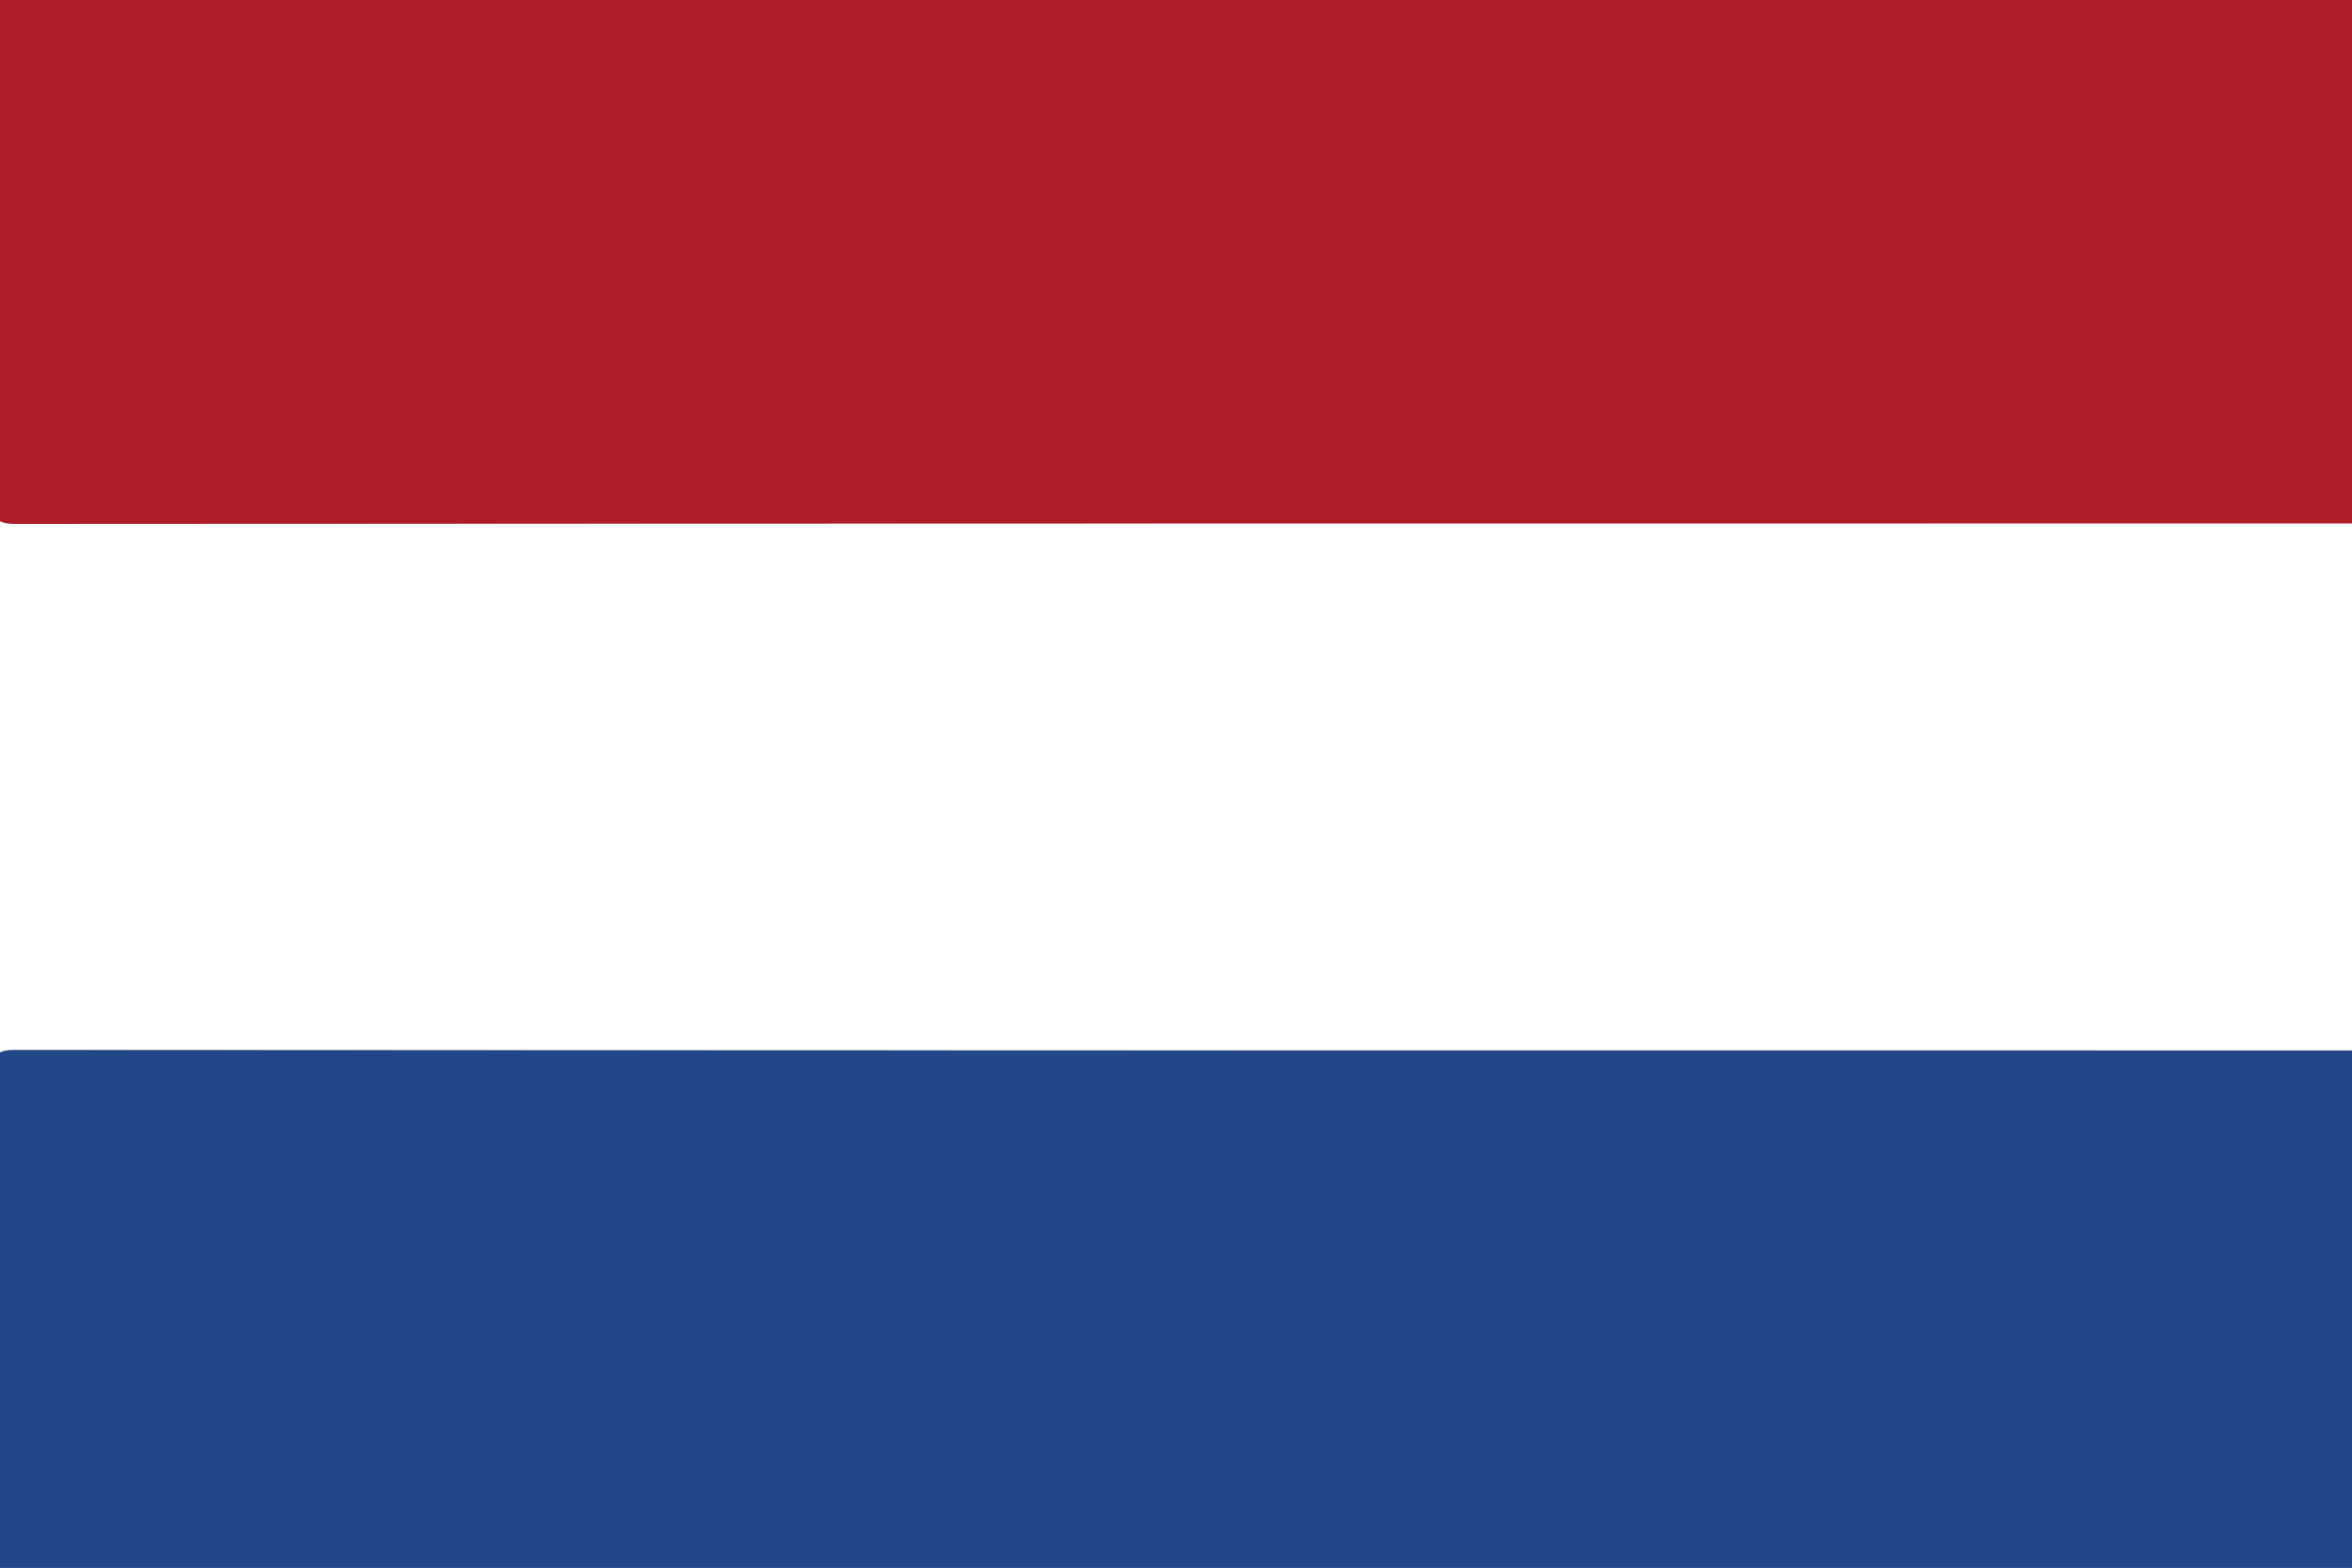 <svg xmlns="http://www.w3.org/2000/svg" xmlns:xlink="http://www.w3.org/1999/xlink" viewBox="0 0 482.5 321.7" xml:space="preserve"><rect x="0" y="0" width="482.5" height="321.7" fill="#808080" stroke="none"/><defs><path id="a" d="M0 0h482.5v321.7H0z"/></defs><clipPath id="b"><use xlink:href="#a" overflow="visible"/></clipPath><g clip-path="url(#b)"><path d="M485.4 323.8c-.3.5.7 1.6-.8 1.5h-2.7c-160.2 0-320.3 0-480.5.1-2.9 0-3.5-.6-3.5-3.5C-2 215.5-2 109-1.9 2.6c0-1.1-.9-2.6.7-3.5 0 34.5.1 69.1-.1 103.6 0 3.9 1 4.7 4.8 4.7 160.7-.1 321.3-.1 482-.1v108.2c-160.8 0-321.6 0-482.4-.1-3.4 0-4.4.8-4.4 4.3.2 33.1.2 66.3 0 99.4 0 3.9 1 4.7 4.8 4.7h481.9z" fill="#fefefe"/><path d="M485.4 107.4c-160.7 0-321.3 0-482 .1-3.8 0-4.8-.8-4.8-4.7.3-34.6.2-69.1.2-103.7C159.9-.9 321-.9 482.1-1c3 0 3.5.9 3.4 3.6-.1 35-.1 69.9-.1 104.8z" fill="#ad1c28"/><path d="M485.4 323.8c-160.7 0-321.3 0-482 .1-3.8 0-4.8-.8-4.8-4.7.2-33.1.2-66.3 0-99.4 0-3.6 1-4.3 4.4-4.3 160.8.1 321.6.1 482.4.1v108.2z" fill="#21468a"/></g></svg>